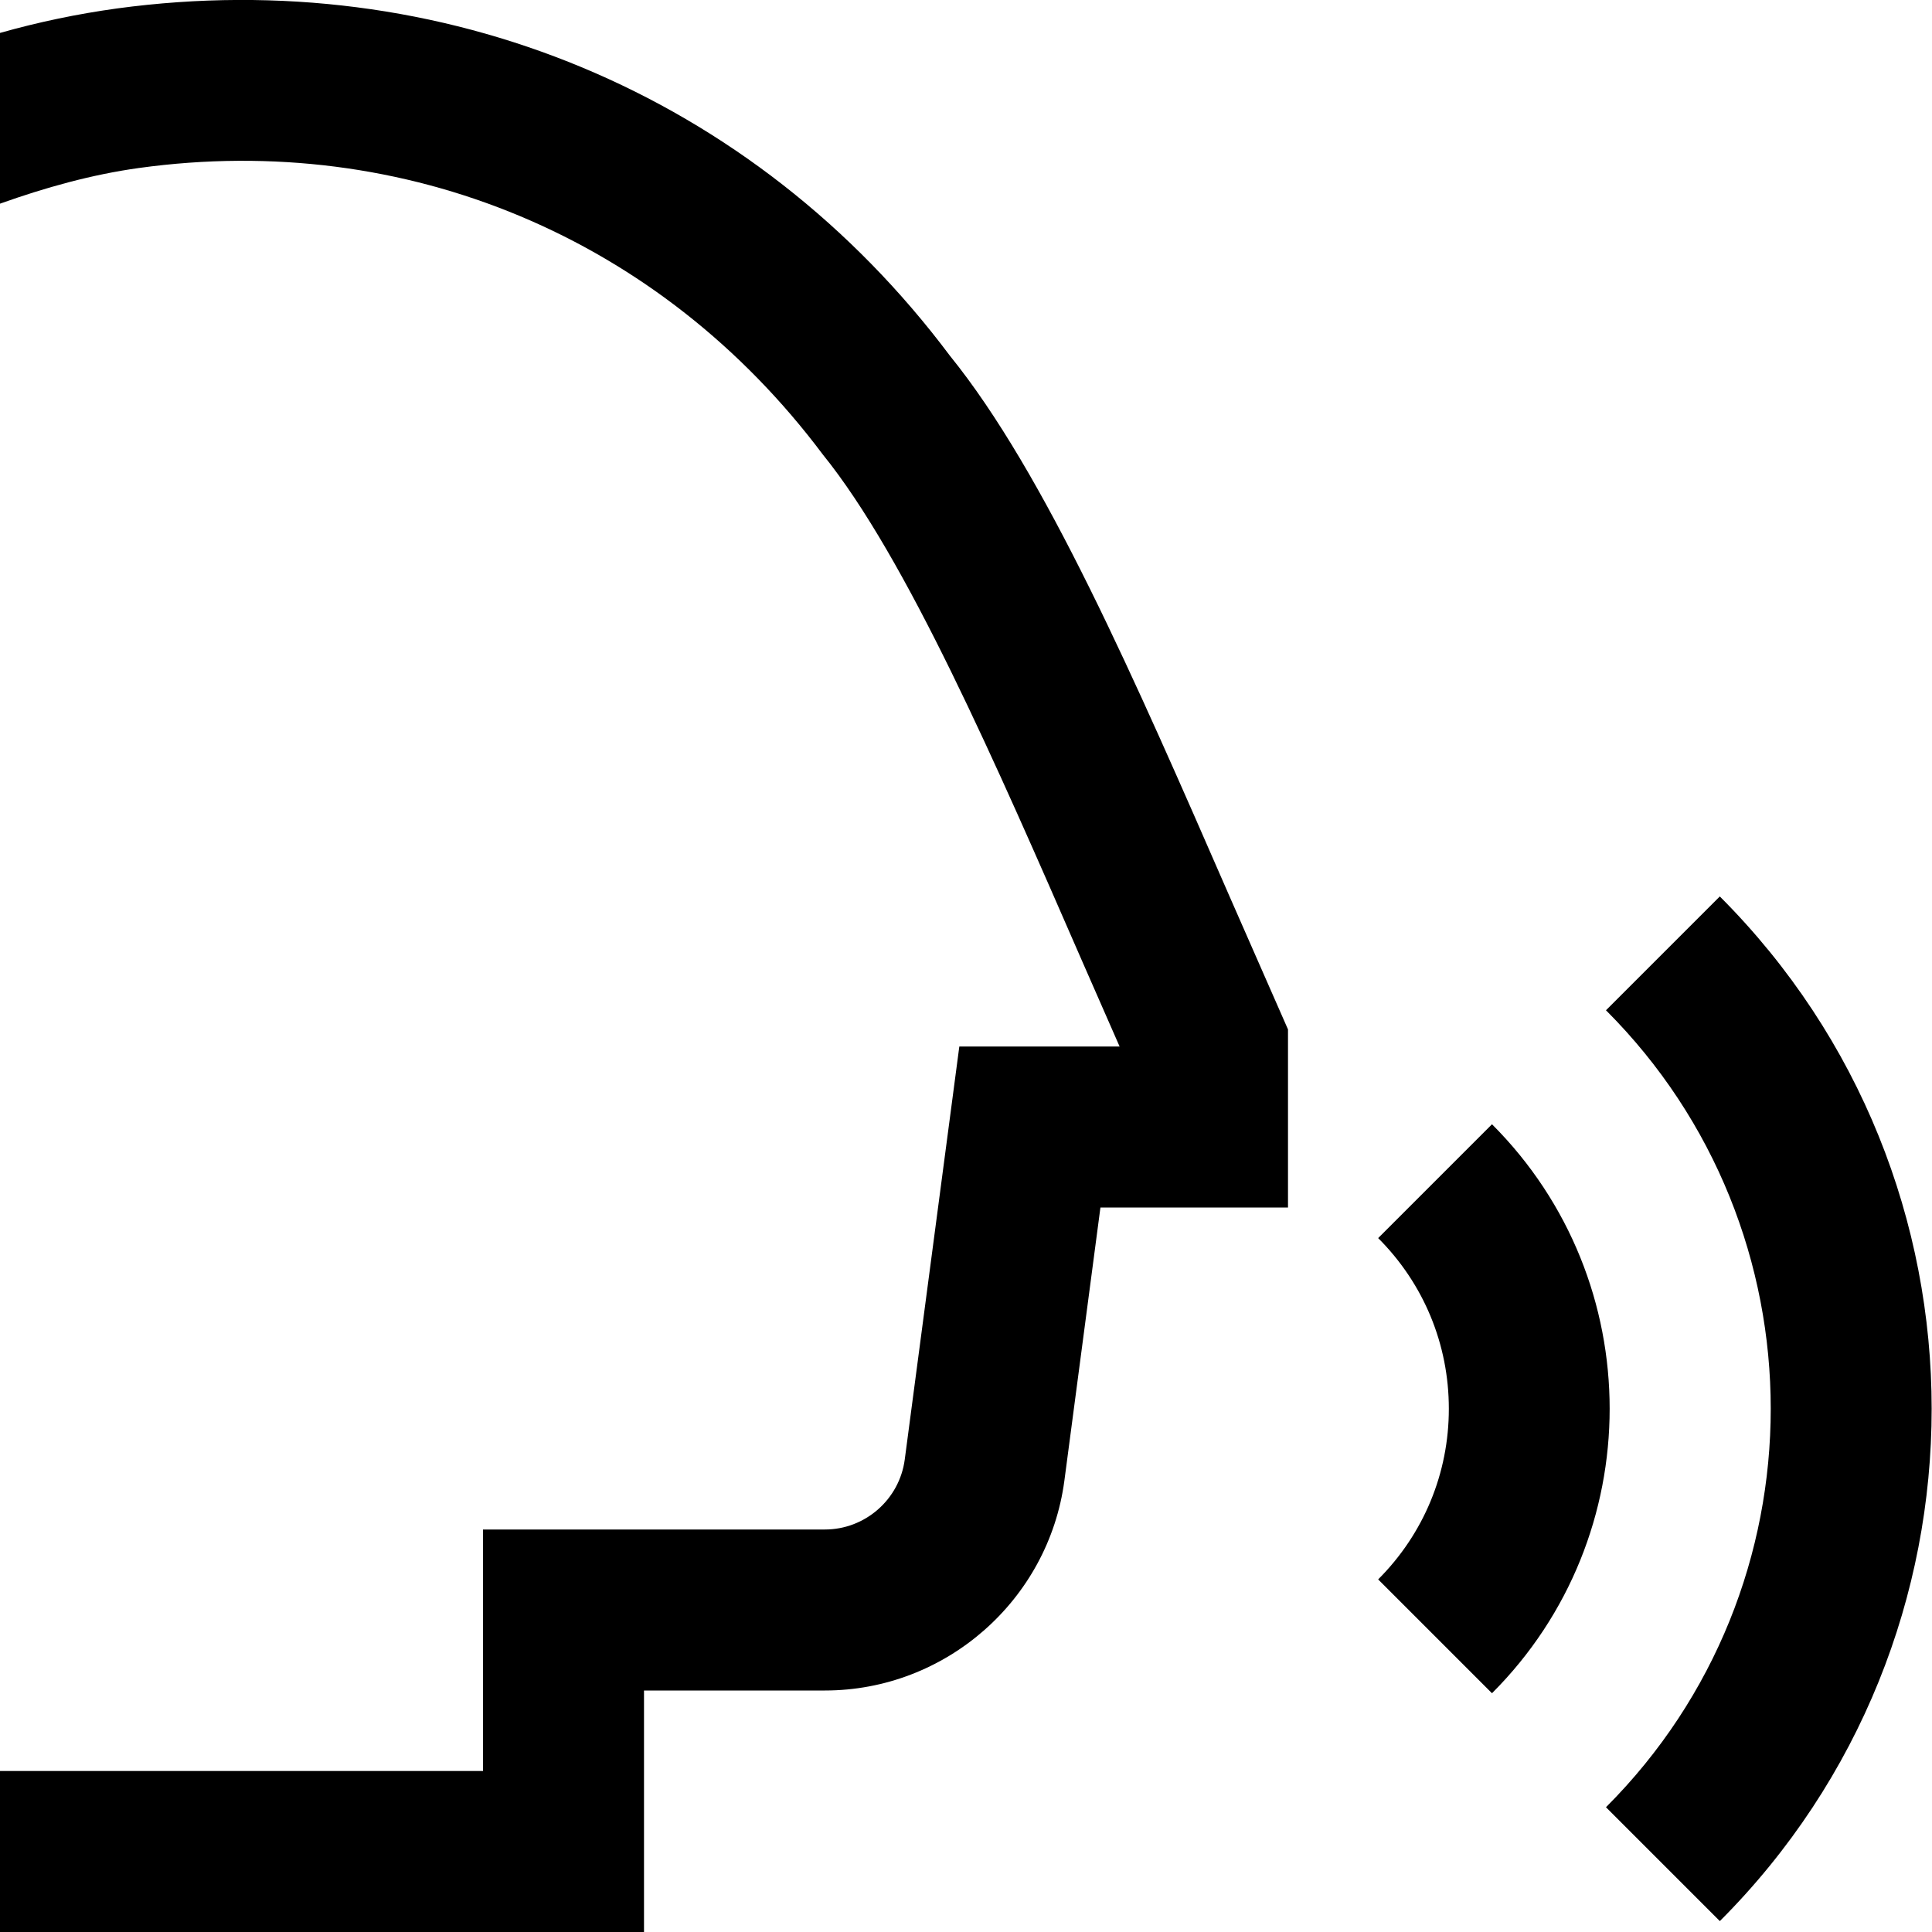 <?xml version="1.0" encoding="UTF-8"?>
<svg xmlns="http://www.w3.org/2000/svg" id="Layer_1" data-name="Layer 1" viewBox="0 0 24 24">
  <path d="M21.364,23.864l-1.414-1.414c2.729-2.729,2.729-7.171,0-9.9l1.414-1.414c3.509,3.51,3.509,9.219,0,12.729Zm-2.83-9.898l-1.414,1.414c.566,.566,.878,1.319,.878,2.12s-.312,1.554-.878,2.12l1.414,1.414c1.949-1.948,1.949-5.12,0-7.068ZM11.8,4.419C9.363,1.164,5.491-.443,1.453,.105h0s0,0,0,0c-.491,.068-.976,.169-1.453,.304V2.53c.562-.2,1.135-.361,1.725-.443,0,0,0,0,0,0,3.314-.459,6.479,.865,8.497,3.56,1.035,1.279,2.146,3.827,3.22,6.291l.466,1.062h-1.991l-.678,5.131c-.066,.496-.492,.869-.992,.869H6v3H0v2H8v-3h2.247c1.499,0,2.777-1.12,2.975-2.606l.448-3.394h2.33v-2.212l-.724-1.648c-1.18-2.705-2.294-5.261-3.476-6.721Z"/>
</svg>
